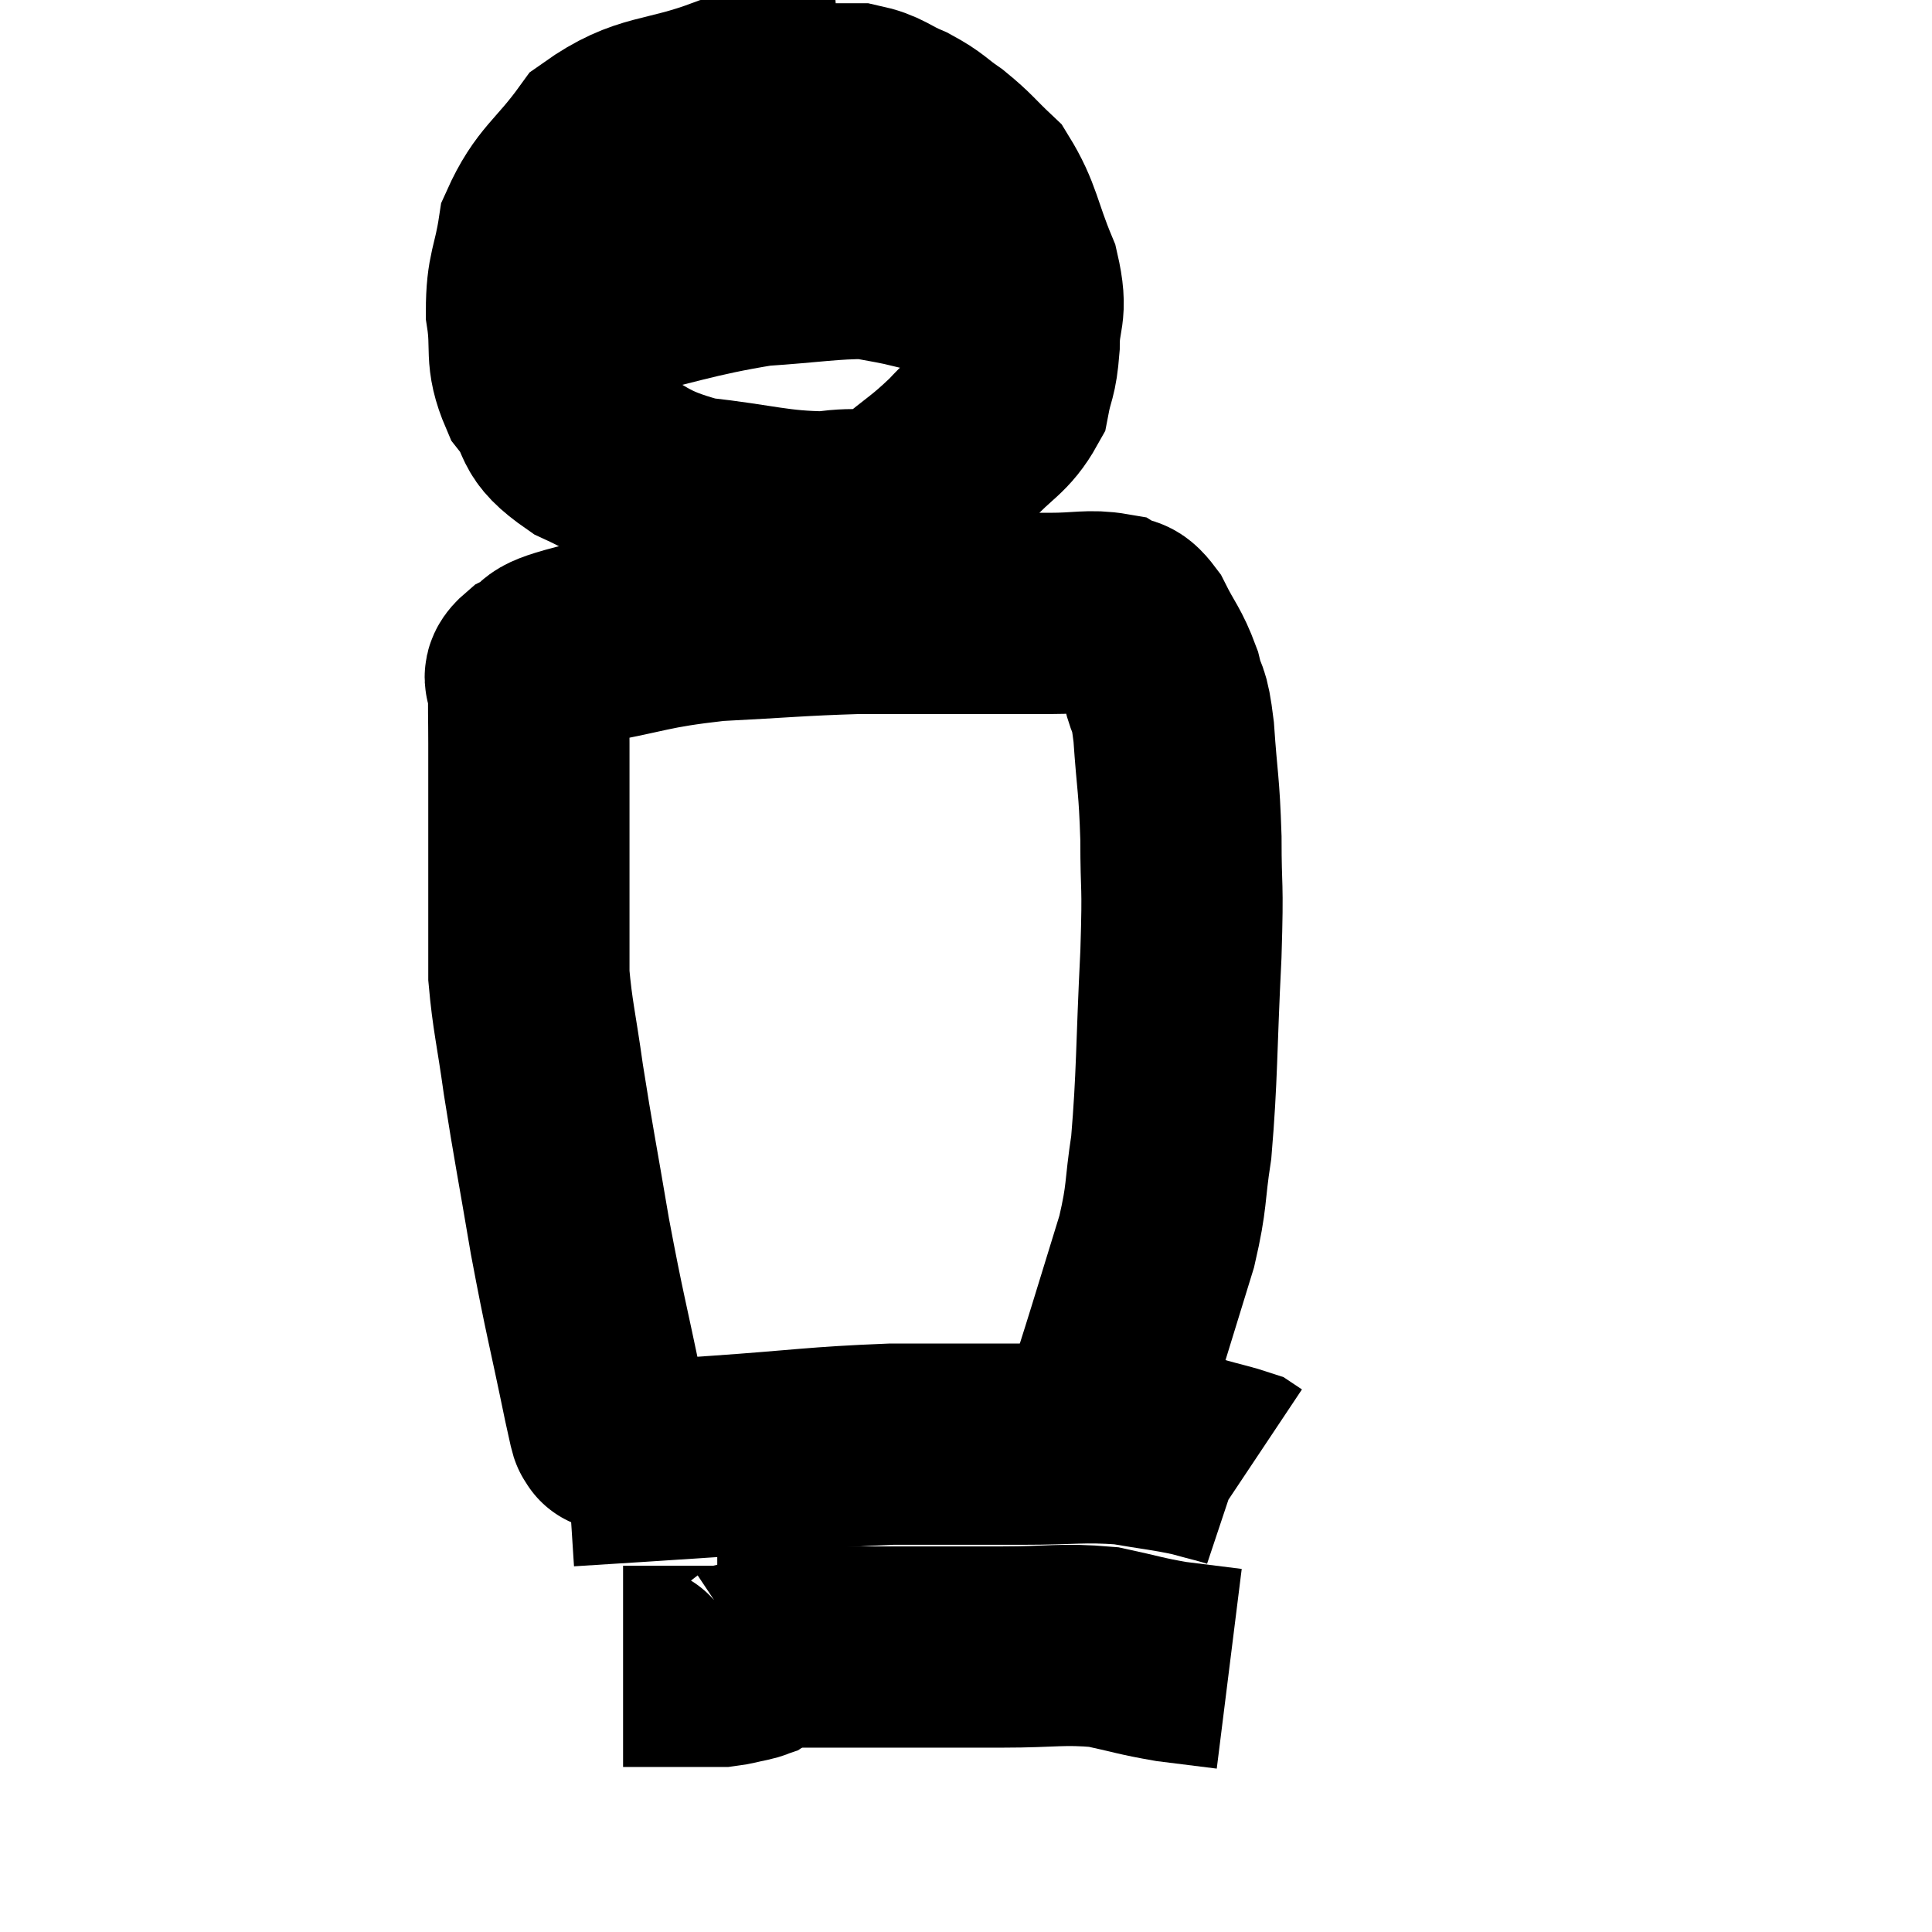 <svg width="48" height="48" viewBox="0 0 48 48" xmlns="http://www.w3.org/2000/svg"><path d="M 15.18 35.46 C 15.18 35.46, 15.18 35.46, 15.18 35.46 C 15.18 35.46, 15.18 35.46, 15.18 35.46 C 15.18 35.46, 15.225 35.625, 15.18 35.46 C 15.09 35.13, 15.255 35.985, 15 34.8 C 14.58 32.76, 14.535 32.715, 14.16 30.72 C 13.83 28.77, 13.755 28.44, 13.5 26.82 C 13.32 25.53, 13.23 25.245, 13.14 24.24 C 13.14 23.52, 13.14 23.73, 13.14 22.8 C 13.14 21.66, 13.14 21.6, 13.14 20.52 C 13.14 19.5, 13.14 19.335, 13.14 18.48 C 13.14 17.79, 13.125 17.565, 13.14 17.1 C 13.17 16.86, 12.885 16.89, 13.2 16.62 C 13.8 16.32, 13.26 16.32, 14.4 16.02 C 16.08 15.72, 16.035 15.615, 17.76 15.42 C 19.53 15.33, 19.83 15.285, 21.3 15.24 C 22.47 15.24, 22.44 15.24, 23.64 15.24 C 24.87 15.24, 25.11 15.24, 26.1 15.24 C 26.85 15.24, 27.075 15.15, 27.6 15.24 C 27.9 15.42, 27.885 15.18, 28.2 15.6 C 28.53 16.26, 28.62 16.275, 28.86 16.92 C 29.01 17.55, 29.04 17.205, 29.16 18.18 C 29.25 19.5, 29.295 19.44, 29.34 20.82 C 29.34 22.26, 29.4 21.78, 29.34 23.7 C 29.22 26.1, 29.25 26.715, 29.1 28.5 C 28.92 29.67, 29.01 29.67, 28.74 30.84 C 28.38 32.01, 28.32 32.205, 28.02 33.18 C 27.78 33.96, 27.66 34.305, 27.54 34.74 C 27.54 34.83, 27.615 34.68, 27.54 34.92 C 27.39 35.31, 27.315 35.505, 27.24 35.7 C 27.24 35.7, 27.24 35.7, 27.24 35.7 C 27.24 35.7, 27.24 35.7, 27.24 35.7 L 27.24 35.7" fill="none" stroke="black" stroke-width="5"></path><path d="M 14.1 36.42 C 15.96 36.3, 15.81 36.315, 17.82 36.18 C 19.98 36.03, 20.25 35.955, 22.14 35.88 C 23.76 35.88, 23.925 35.88, 25.38 35.88 C 26.67 35.88, 26.88 35.805, 27.96 35.88 C 28.83 36.03, 28.995 36.03, 29.7 36.18 C 30.24 36.33, 30.465 36.375, 30.78 36.48 L 30.96 36.6" fill="none" stroke="black" stroke-width="5"></path><path d="M 17.82 40.92 C 20.04 40.92, 20.49 40.92, 22.26 40.92 C 23.58 40.92, 23.61 40.92, 24.9 40.92 C 26.16 40.92, 26.37 40.83, 27.42 40.92 C 28.26 41.1, 28.32 41.145, 29.1 41.28 C 29.82 41.37, 30.18 41.415, 30.54 41.46 L 30.54 41.46" fill="none" stroke="black" stroke-width="5"></path><path d="M 18.9 41.04 C 18.81 41.13, 18.81 41.16, 18.72 41.22 C 18.63 41.25, 18.735 41.235, 18.54 41.28 C 18.24 41.34, 18.18 41.37, 17.94 41.4 C 17.76 41.4, 17.955 41.4, 17.58 41.4 C 17.01 41.4, 16.875 41.4, 16.44 41.4 C 16.14 41.4, 15.99 41.4, 15.84 41.4 C 15.84 41.4, 15.84 41.4, 15.84 41.4 C 15.84 41.4, 15.84 41.4, 15.84 41.4 C 15.84 41.4, 15.885 41.4, 15.84 41.4 C 15.75 41.4, 15.75 41.4, 15.66 41.4 C 15.57 41.4, 15.525 41.4, 15.48 41.4 C 15.48 41.4, 15.48 41.4, 15.48 41.4 C 15.48 41.4, 15.48 41.4, 15.48 41.4 L 15.48 41.4" fill="none" stroke="black" stroke-width="5"></path><path d="M 20.94 2.16 C 19.53 2.28, 19.62 2.04, 18.12 2.4 C 16.53 3, 16.125 2.76, 14.94 3.6 C 14.16 4.68, 13.845 4.725, 13.38 5.76 C 13.23 6.75, 13.08 6.765, 13.08 7.74 C 13.23 8.7, 13.02 8.82, 13.38 9.66 C 13.95 10.38, 13.545 10.425, 14.52 11.1 C 15.9 11.73, 15.78 11.955, 17.28 12.36 C 18.9 12.54, 19.245 12.705, 20.52 12.72 C 21.45 12.57, 21.54 12.81, 22.38 12.42 C 23.13 11.79, 23.205 11.805, 23.88 11.16 C 24.48 10.5, 24.72 10.485, 25.08 9.84 C 25.2 9.21, 25.26 9.33, 25.32 8.58 C 25.32 7.71, 25.545 7.815, 25.32 6.84 C 24.87 5.76, 24.9 5.46, 24.42 4.68 C 23.91 4.2, 23.895 4.125, 23.4 3.72 C 22.92 3.39, 22.965 3.345, 22.44 3.06 C 21.87 2.82, 21.855 2.7, 21.3 2.58 C 20.76 2.58, 20.565 2.58, 20.22 2.58 L 19.92 2.58" fill="none" stroke="black" stroke-width="5"></path><path d="M 13.02 8.34 C 13.8 7.95, 13.125 7.995, 14.58 7.56 C 16.71 7.08, 17.1 6.885, 18.84 6.6 C 20.19 6.51, 20.625 6.42, 21.54 6.42 C 22.02 6.51, 22.065 6.51, 22.5 6.6 C 22.89 6.69, 22.92 6.705, 23.28 6.78 C 23.61 6.84, 23.49 6.735, 23.94 6.9 C 24.51 7.17, 24.795 7.305, 25.08 7.44 L 25.08 7.44" fill="none" stroke="black" stroke-width="5"></path></svg>